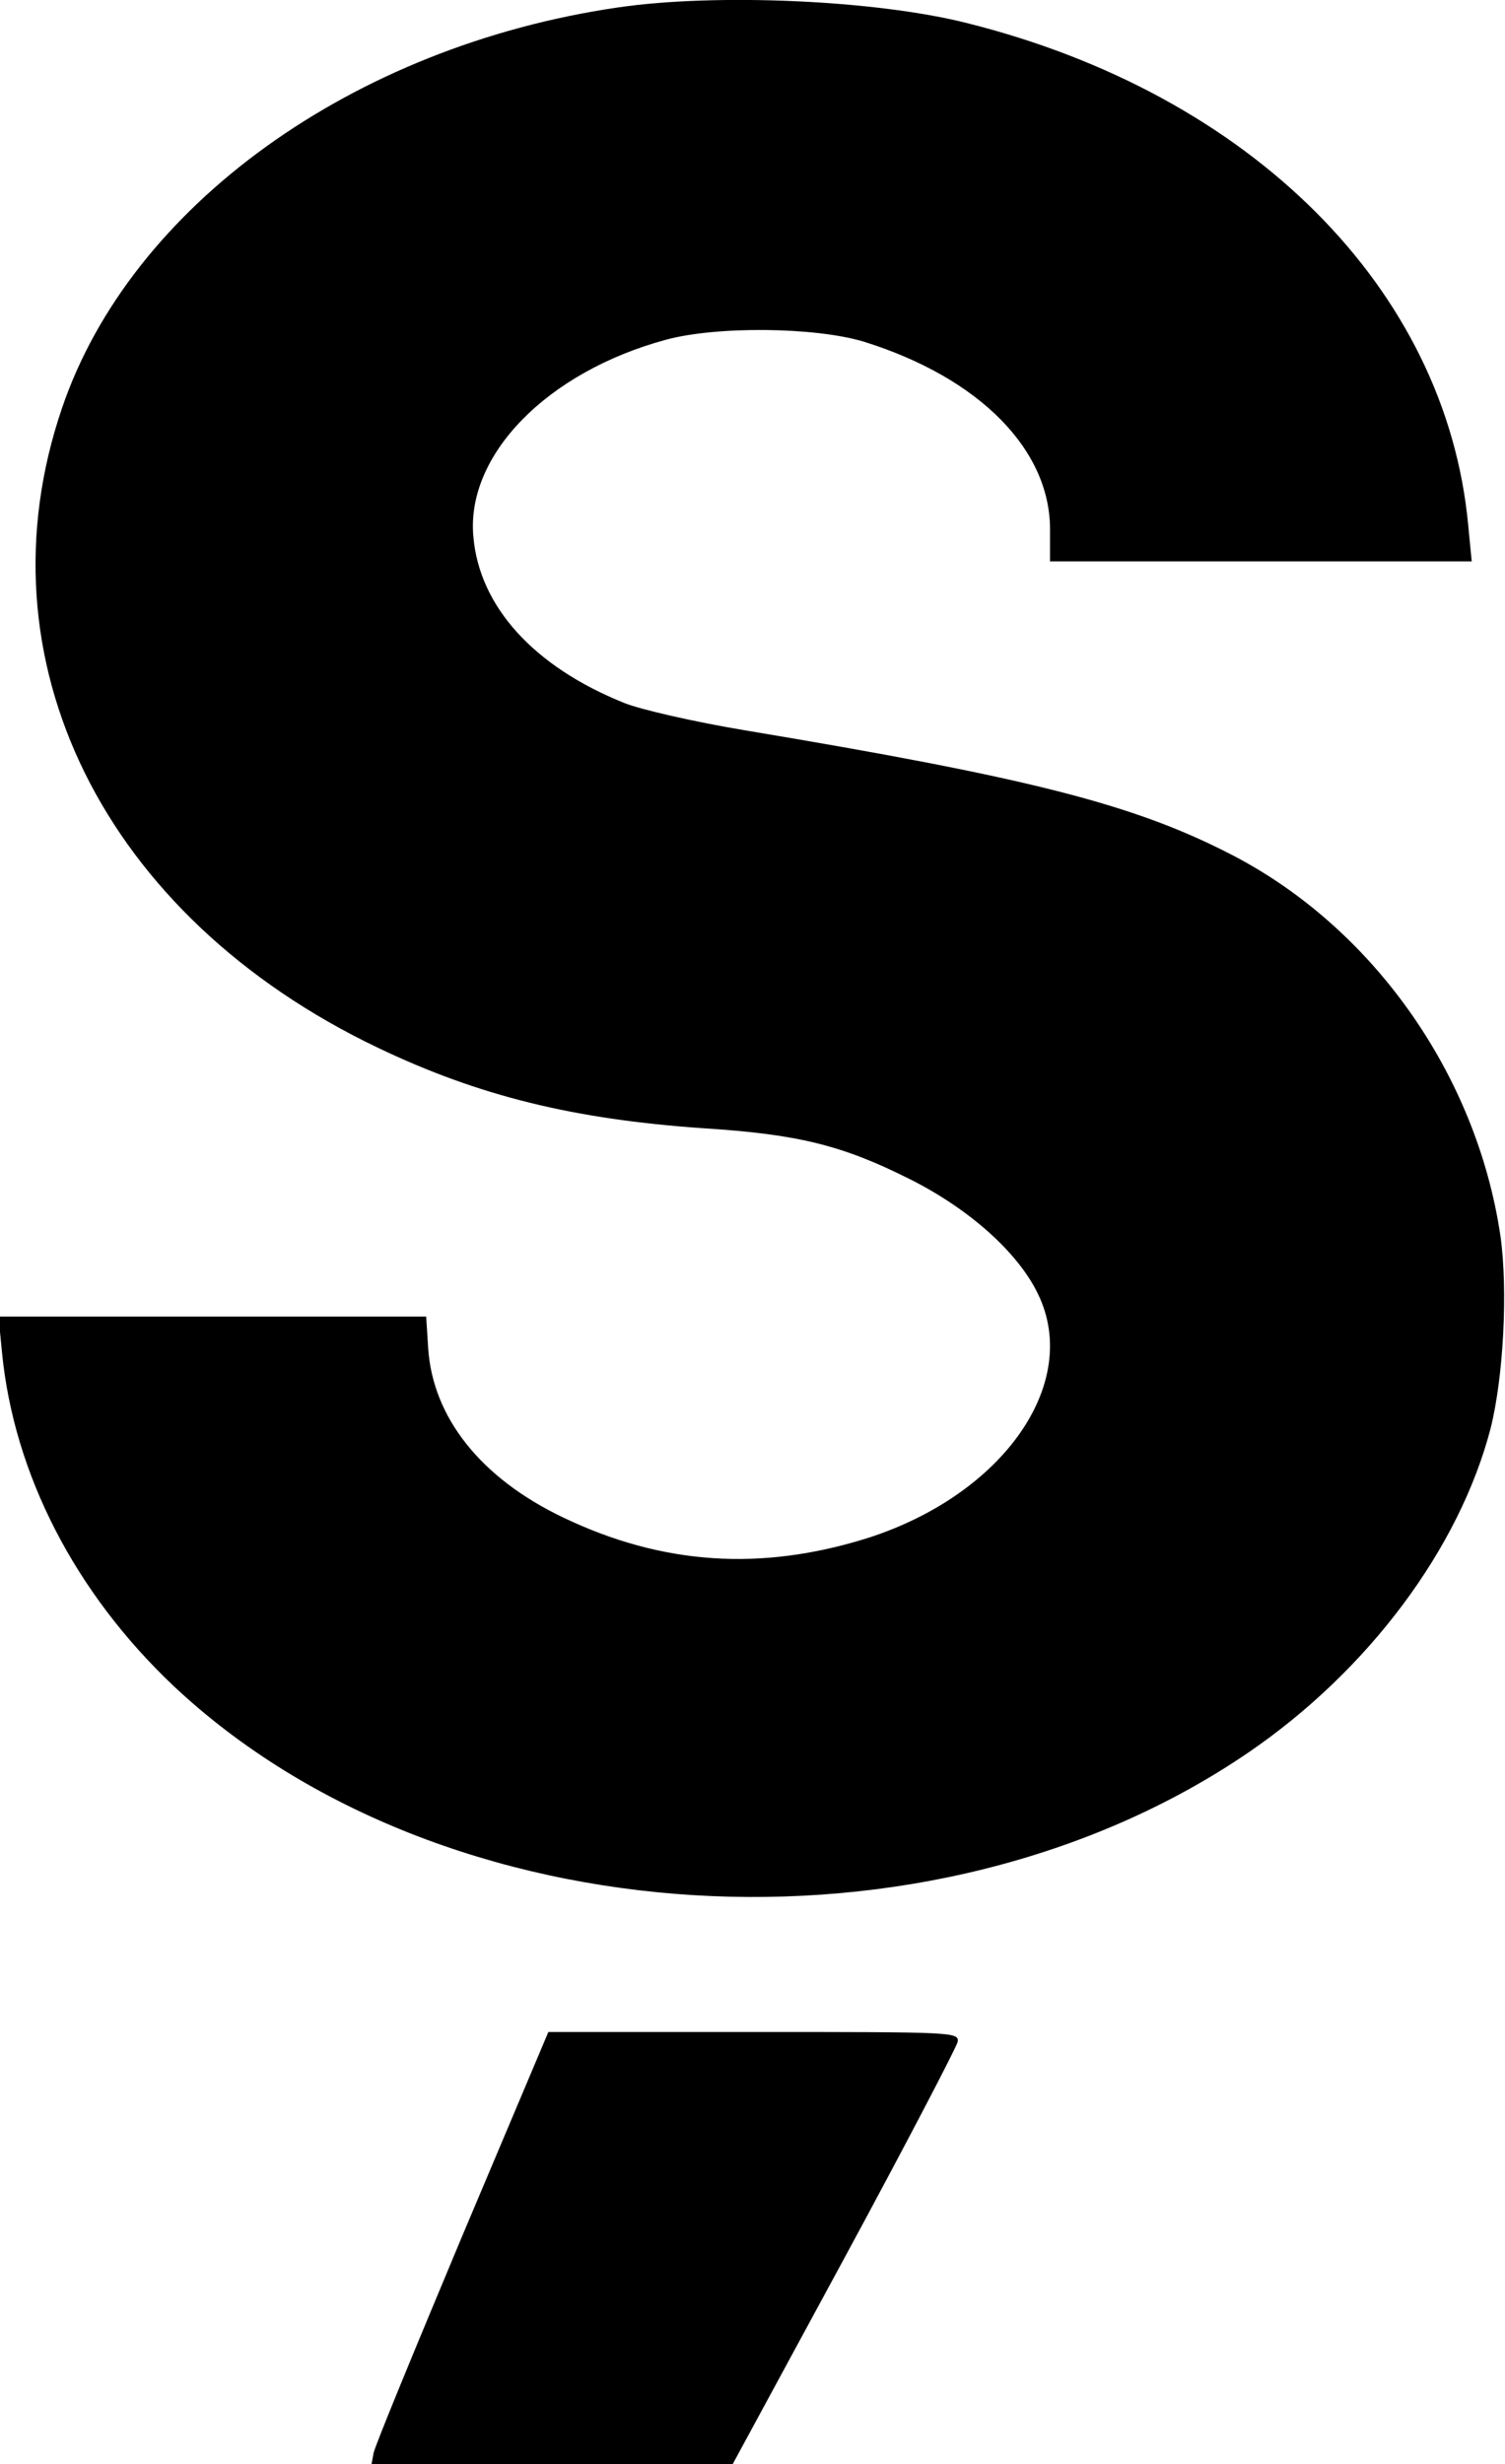 <svg version="1.0" xmlns="http://www.w3.org/2000/svg" width="303pt" height="496pt" viewBox="0 0 303 496" preserveAspectRatio="xMidYMid meet">
    <g transform="translate(0,496) scale(0.1,-0.1)" fill="#000000" stroke="none">
        <path d="M1244 4945 c-534 -78 -981 -400 -1119 -806 -173 -506 83 -1024 636
-1288 203 -97 394 -144 656 -162 189 -12 278 -34 412 -101 121 -60 221 -149
261 -233 87 -180 -71 -404 -344 -491 -214 -67 -413 -54 -613 42 -165 79 -262
201 -271 341 l-4 63 -430 0 -431 0 7 -72 c24 -245 147 -484 346 -672 541 -508
1526 -569 2164 -133 241 165 424 410 487 652 26 104 35 277 20 386 -48 328
-260 627 -550 773 -193 98 -401 151 -971 246 -102 17 -211 42 -243 55 -182 73
-292 194 -304 335 -15 164 148 331 387 396 102 28 302 26 400 -4 233 -73 375
-218 374 -379 l0 -63 424 0 425 0 -7 72 c-44 476 -437 869 -1011 1012 -184 46
-503 60 -701 31z" />
        <path d="M930 458 c-95 -227 -176 -423 -178 -436 l-4 -22 363 0 364 0 225 415
c124 229 226 425 228 435 3 20 -6 20 -410 20 l-414 0 -174 -412z" />
    </g>
</svg>